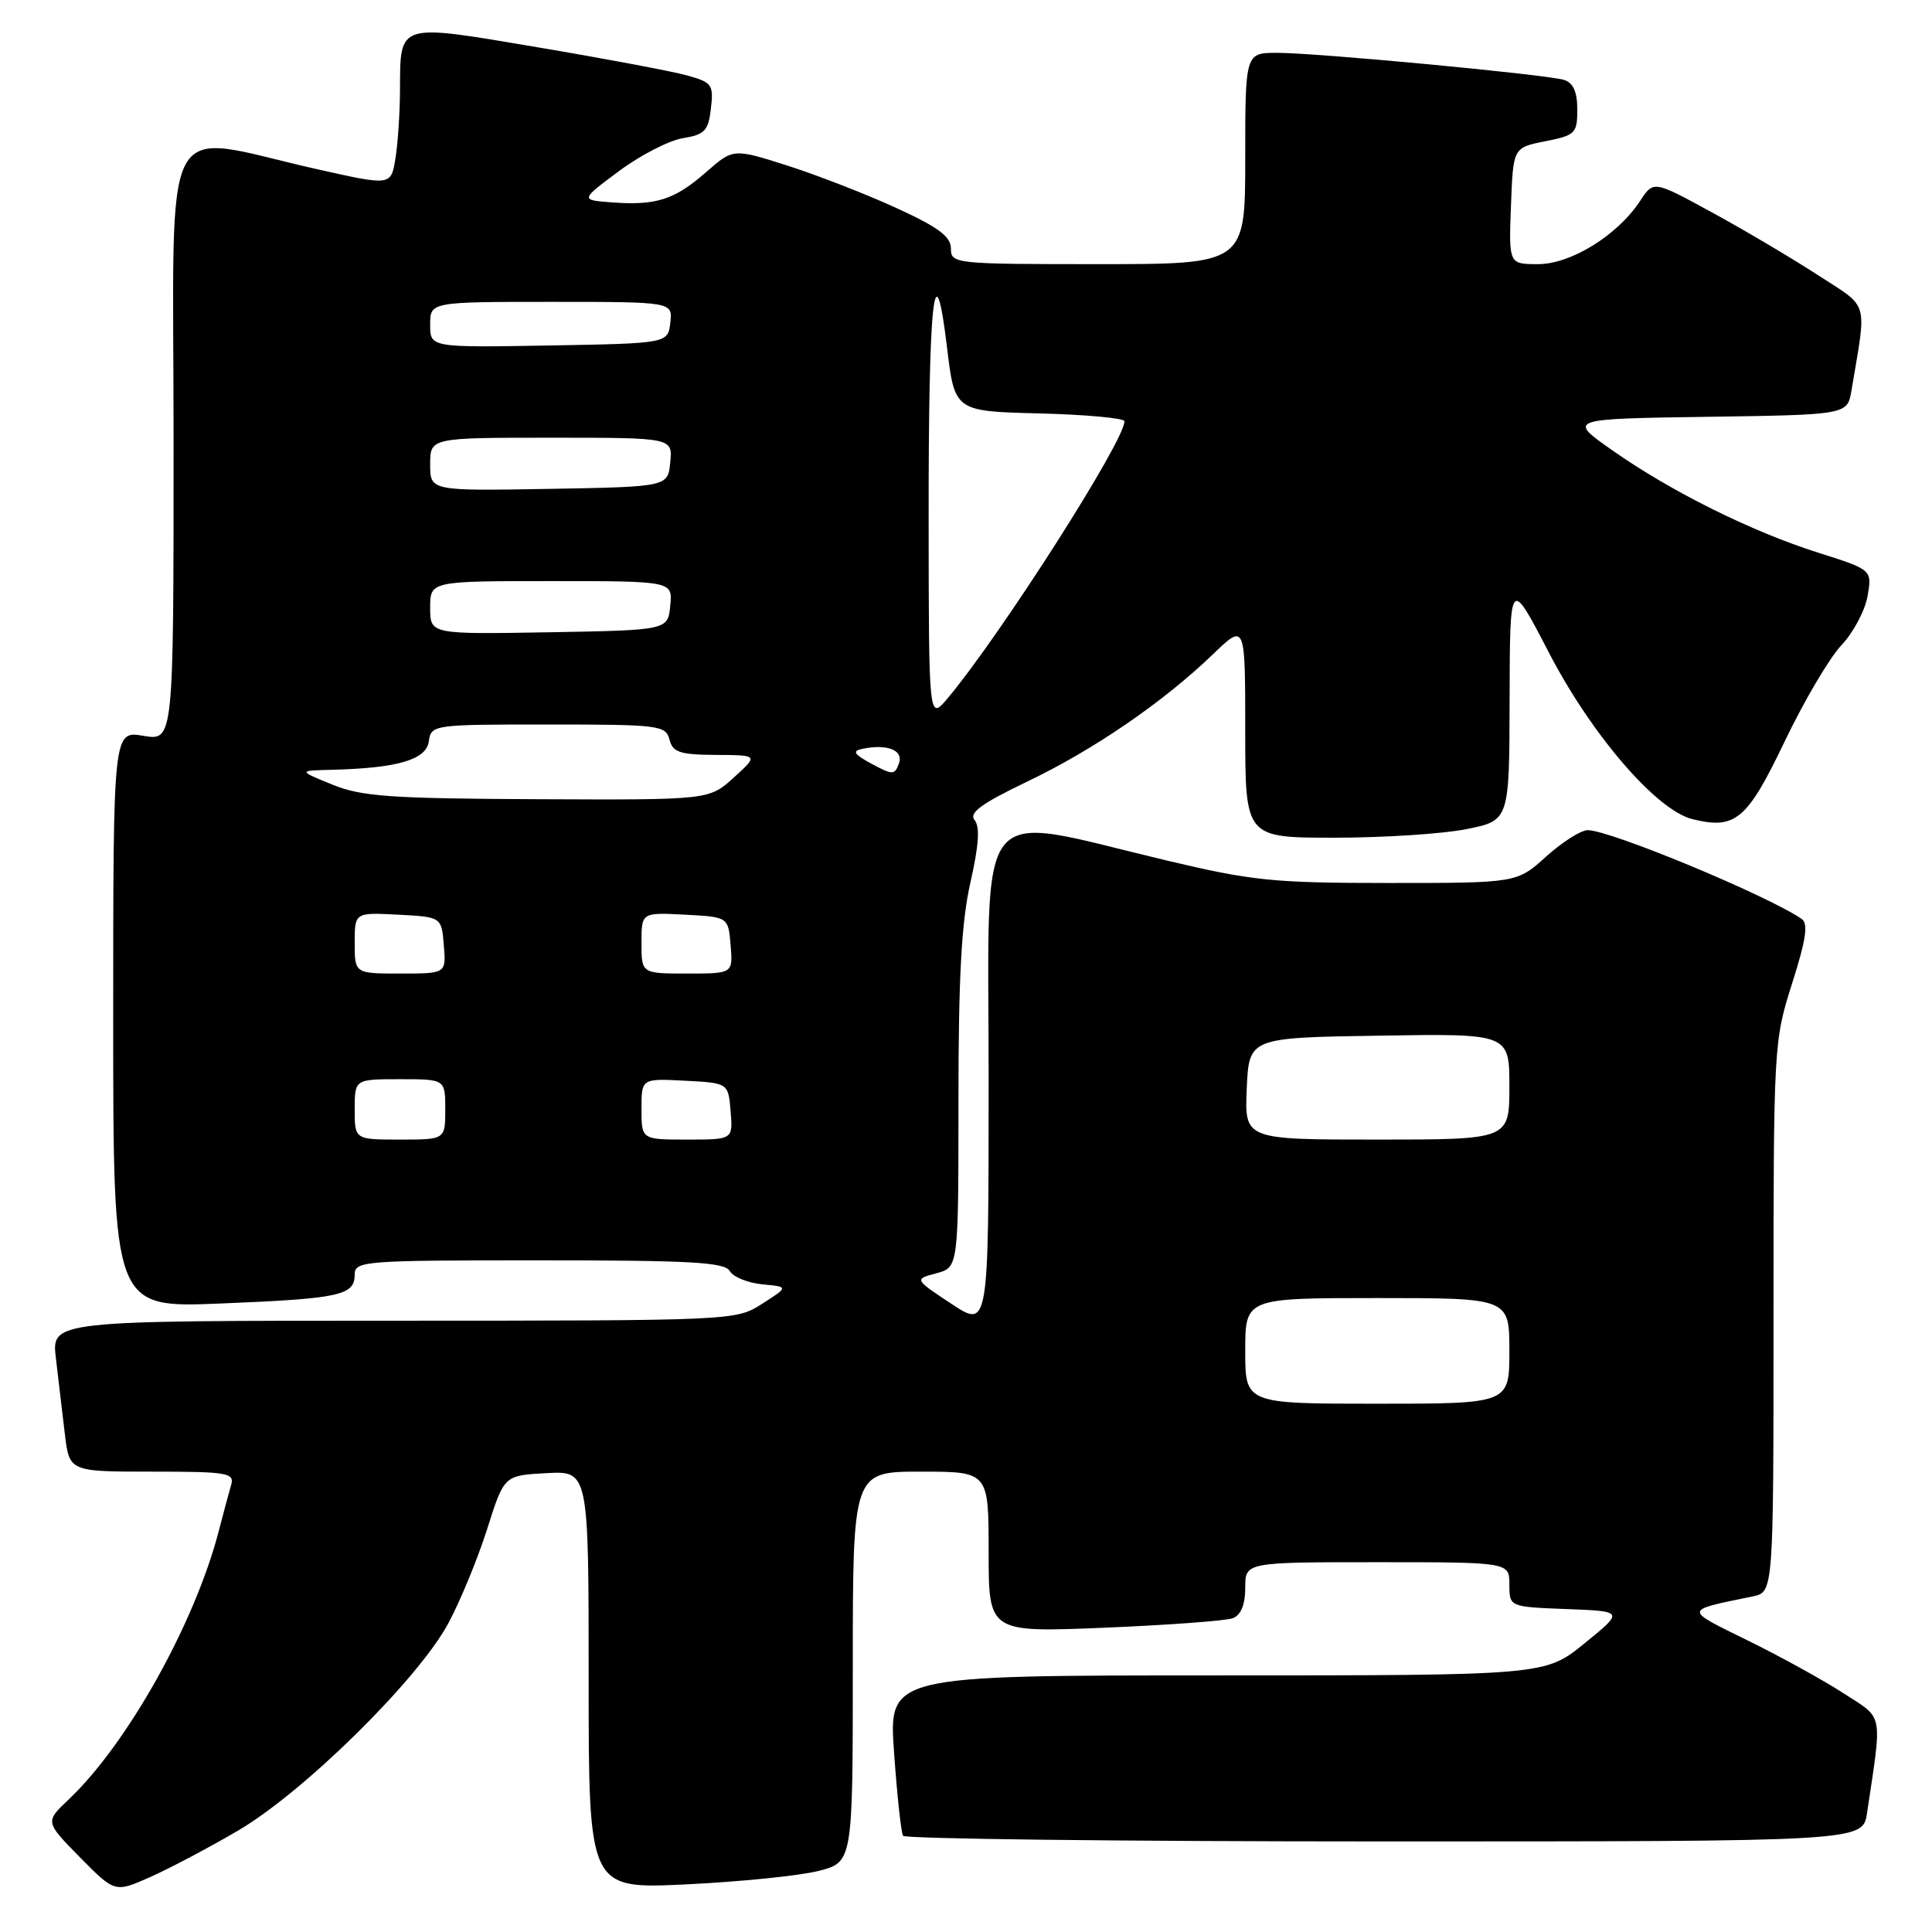 <?xml version="1.0" encoding="UTF-8" standalone="no"?>
<!DOCTYPE svg PUBLIC "-//W3C//DTD SVG 1.1//EN" "http://www.w3.org/Graphics/SVG/1.1/DTD/svg11.dtd" >
<svg xmlns="http://www.w3.org/2000/svg" xmlns:xlink="http://www.w3.org/1999/xlink" version="1.1" viewBox="0 0 256 256">
 <g >
 <path fill="currentColor"
d=" M 31.50 242.59 C 40.25 237.48 55.46 222.48 59.43 215.05 C 61.03 212.06 63.34 206.43 64.57 202.55 C 66.80 195.50 66.80 195.50 72.40 195.20 C 78.00 194.90 78.00 194.90 78.00 222.60 C 78.00 250.31 78.00 250.31 90.91 249.69 C 98.01 249.35 105.89 248.55 108.41 247.92 C 113.00 246.76 113.00 246.76 113.00 220.88 C 113.00 195.00 113.00 195.00 122.00 195.00 C 131.00 195.00 131.00 195.00 131.00 205.66 C 131.00 216.31 131.00 216.31 146.36 215.68 C 154.81 215.33 162.46 214.76 163.36 214.42 C 164.43 214.00 165.00 212.62 165.00 210.39 C 165.00 207.00 165.00 207.00 182.50 207.00 C 200.00 207.00 200.00 207.00 200.00 209.96 C 200.00 212.92 200.00 212.92 207.60 213.21 C 215.19 213.50 215.19 213.50 209.96 217.75 C 204.73 222.00 204.73 222.00 161.24 222.00 C 117.74 222.00 117.74 222.00 118.47 232.25 C 118.87 237.89 119.40 242.84 119.66 243.25 C 119.91 243.66 148.63 244.00 183.47 244.00 C 246.82 244.00 246.82 244.00 247.39 240.25 C 249.42 226.68 249.64 227.83 244.31 224.39 C 241.67 222.67 235.96 219.52 231.62 217.39 C 223.04 213.16 223.01 213.44 232.25 211.53 C 235.00 210.96 235.00 210.96 235.00 174.52 C 235.00 138.56 235.03 137.97 237.46 130.32 C 239.33 124.43 239.63 122.37 238.71 121.75 C 234.07 118.59 213.35 110.00 210.38 110.00 C 209.48 110.00 207.00 111.58 204.87 113.50 C 200.99 117.00 200.99 117.00 184.06 117.00 C 168.72 117.00 165.94 116.72 154.51 114.00 C 128.70 107.87 131.00 105.05 131.00 142.87 C 131.00 176.02 131.00 176.02 126.06 172.76 C 121.13 169.50 121.13 169.50 124.06 168.72 C 127.00 167.94 127.00 167.94 127.00 145.92 C 127.00 129.39 127.40 122.15 128.59 116.91 C 129.70 112.01 129.87 109.54 129.14 108.67 C 128.35 107.71 130.02 106.49 136.14 103.55 C 144.96 99.33 154.15 93.02 160.75 86.67 C 165.00 82.58 165.00 82.58 165.00 96.79 C 165.00 111.00 165.00 111.00 176.83 111.00 C 183.34 111.00 191.22 110.49 194.33 109.86 C 200.00 108.72 200.00 108.72 200.03 92.61 C 200.07 76.50 200.07 76.50 205.25 86.50 C 210.90 97.39 219.49 107.36 224.25 108.54 C 229.96 109.95 231.50 108.65 236.47 98.26 C 239.04 92.89 242.43 87.15 243.99 85.50 C 245.56 83.85 247.12 80.92 247.46 79.00 C 248.07 75.50 248.07 75.50 240.91 73.23 C 232.02 70.40 221.49 65.17 213.67 59.69 C 207.70 55.50 207.70 55.50 226.24 55.23 C 244.79 54.96 244.79 54.96 245.33 51.73 C 247.37 39.54 247.78 40.93 240.80 36.40 C 237.33 34.15 231.04 30.43 226.80 28.12 C 219.10 23.92 219.10 23.92 217.34 26.60 C 214.36 31.16 208.16 35.00 203.81 35.00 C 199.92 35.00 199.92 35.00 200.21 27.28 C 200.50 19.56 200.50 19.56 204.75 18.72 C 208.74 17.93 209.00 17.68 209.00 14.51 C 209.00 12.17 208.46 10.97 207.25 10.59 C 204.91 9.87 174.62 7.01 169.25 7.00 C 165.00 7.00 165.00 7.00 165.00 21.00 C 165.00 35.00 165.00 35.00 145.50 35.00 C 126.46 35.00 126.00 34.95 126.00 32.93 C 126.00 31.34 124.34 30.11 118.75 27.55 C 114.76 25.72 108.27 23.20 104.33 21.94 C 97.16 19.66 97.16 19.66 93.56 22.81 C 89.39 26.47 86.96 27.25 81.11 26.82 C 76.87 26.50 76.87 26.50 82.01 22.68 C 84.84 20.57 88.65 18.61 90.48 18.31 C 93.38 17.84 93.86 17.34 94.20 14.38 C 94.57 11.22 94.35 10.91 91.05 10.00 C 89.10 9.45 80.17 7.77 71.21 6.26 C 52.52 3.11 53.05 2.94 53.00 12.00 C 52.99 15.03 52.71 19.10 52.39 21.05 C 51.80 24.61 51.80 24.61 42.15 22.45 C 20.80 17.67 23.00 13.53 23.00 58.53 C 23.00 98.18 23.00 98.18 19.00 97.50 C 15.00 96.82 15.00 96.82 15.00 135.06 C 15.00 173.31 15.00 173.31 29.25 172.72 C 45.03 172.08 47.00 171.65 47.00 168.89 C 47.00 167.09 48.13 167.00 71.45 167.00 C 91.53 167.00 96.04 167.25 96.70 168.42 C 97.14 169.20 99.08 169.99 101.00 170.18 C 104.50 170.51 104.50 170.51 101.00 172.75 C 97.51 174.99 97.40 174.99 52.16 175.00 C 6.81 175.00 6.81 175.00 7.41 180.00 C 7.73 182.75 8.27 187.25 8.59 190.00 C 9.19 195.00 9.19 195.00 20.16 195.00 C 30.14 195.00 31.09 195.16 30.63 196.75 C 30.35 197.71 29.62 200.43 29.01 202.78 C 25.85 215.03 16.89 231.06 9.09 238.45 C 5.97 241.40 5.97 241.40 10.59 246.10 C 15.22 250.79 15.22 250.79 19.86 248.74 C 22.41 247.61 27.65 244.84 31.50 242.59 Z  M 165.00 179.00 C 165.00 172.00 165.00 172.00 182.50 172.00 C 200.00 172.00 200.00 172.00 200.00 179.00 C 200.00 186.00 200.00 186.00 182.50 186.00 C 165.00 186.00 165.00 186.00 165.00 179.00 Z  M 47.00 147.00 C 47.00 143.00 47.00 143.00 53.00 143.00 C 59.00 143.00 59.00 143.00 59.00 147.00 C 59.00 151.00 59.00 151.00 53.00 151.00 C 47.00 151.00 47.00 151.00 47.00 147.00 Z  M 85.00 146.95 C 85.00 142.90 85.00 142.90 90.75 143.20 C 96.50 143.50 96.50 143.50 96.81 147.25 C 97.12 151.00 97.12 151.00 91.06 151.00 C 85.00 151.00 85.00 151.00 85.00 146.95 Z  M 165.20 144.25 C 165.50 137.50 165.50 137.50 182.75 137.23 C 200.00 136.95 200.00 136.95 200.00 143.98 C 200.00 151.00 200.00 151.00 182.45 151.00 C 164.91 151.00 164.91 151.00 165.20 144.25 Z  M 47.00 124.95 C 47.00 120.90 47.00 120.90 52.75 121.20 C 58.50 121.50 58.50 121.50 58.81 125.25 C 59.12 129.00 59.12 129.00 53.06 129.00 C 47.00 129.00 47.00 129.00 47.00 124.95 Z  M 85.00 124.95 C 85.00 120.90 85.00 120.90 90.75 121.20 C 96.50 121.50 96.50 121.50 96.81 125.25 C 97.12 129.00 97.12 129.00 91.06 129.00 C 85.00 129.00 85.00 129.00 85.00 124.95 Z  M 44.00 103.95 C 39.50 102.11 39.50 102.11 44.00 102.00 C 52.70 101.78 56.47 100.67 56.82 98.24 C 57.13 96.03 57.35 96.00 72.66 96.00 C 87.35 96.00 88.22 96.11 88.71 98.00 C 89.15 99.70 90.09 100.00 94.87 100.03 C 100.50 100.06 100.50 100.06 97.23 103.03 C 93.97 106.00 93.97 106.00 71.23 105.90 C 51.60 105.81 47.89 105.54 44.00 103.95 Z  M 115.50 101.21 C 113.16 99.95 112.88 99.51 114.24 99.23 C 117.55 98.53 119.76 99.40 119.11 101.17 C 118.55 102.71 118.28 102.71 115.50 101.21 Z  M 123.05 69.00 C 123.02 39.72 123.82 32.20 125.48 46.00 C 126.50 54.50 126.50 54.50 137.75 54.78 C 143.94 54.94 149.00 55.41 149.00 55.82 C 149.00 58.45 132.61 84.11 125.59 92.50 C 123.07 95.50 123.07 95.50 123.05 69.00 Z  M 57.00 80.53 C 57.00 77.00 57.00 77.00 73.06 77.00 C 89.13 77.00 89.13 77.00 88.81 80.25 C 88.50 83.50 88.50 83.50 72.75 83.78 C 57.00 84.05 57.00 84.05 57.00 80.53 Z  M 57.00 61.53 C 57.00 58.00 57.00 58.00 73.06 58.00 C 89.13 58.00 89.13 58.00 88.81 61.25 C 88.50 64.50 88.50 64.50 72.75 64.78 C 57.00 65.05 57.00 65.05 57.00 61.53 Z  M 57.00 43.03 C 57.00 40.00 57.00 40.00 73.07 40.00 C 89.13 40.00 89.13 40.00 88.82 42.75 C 88.50 45.50 88.50 45.50 72.75 45.78 C 57.00 46.05 57.00 46.05 57.00 43.03 Z "/>
</g>
</svg>